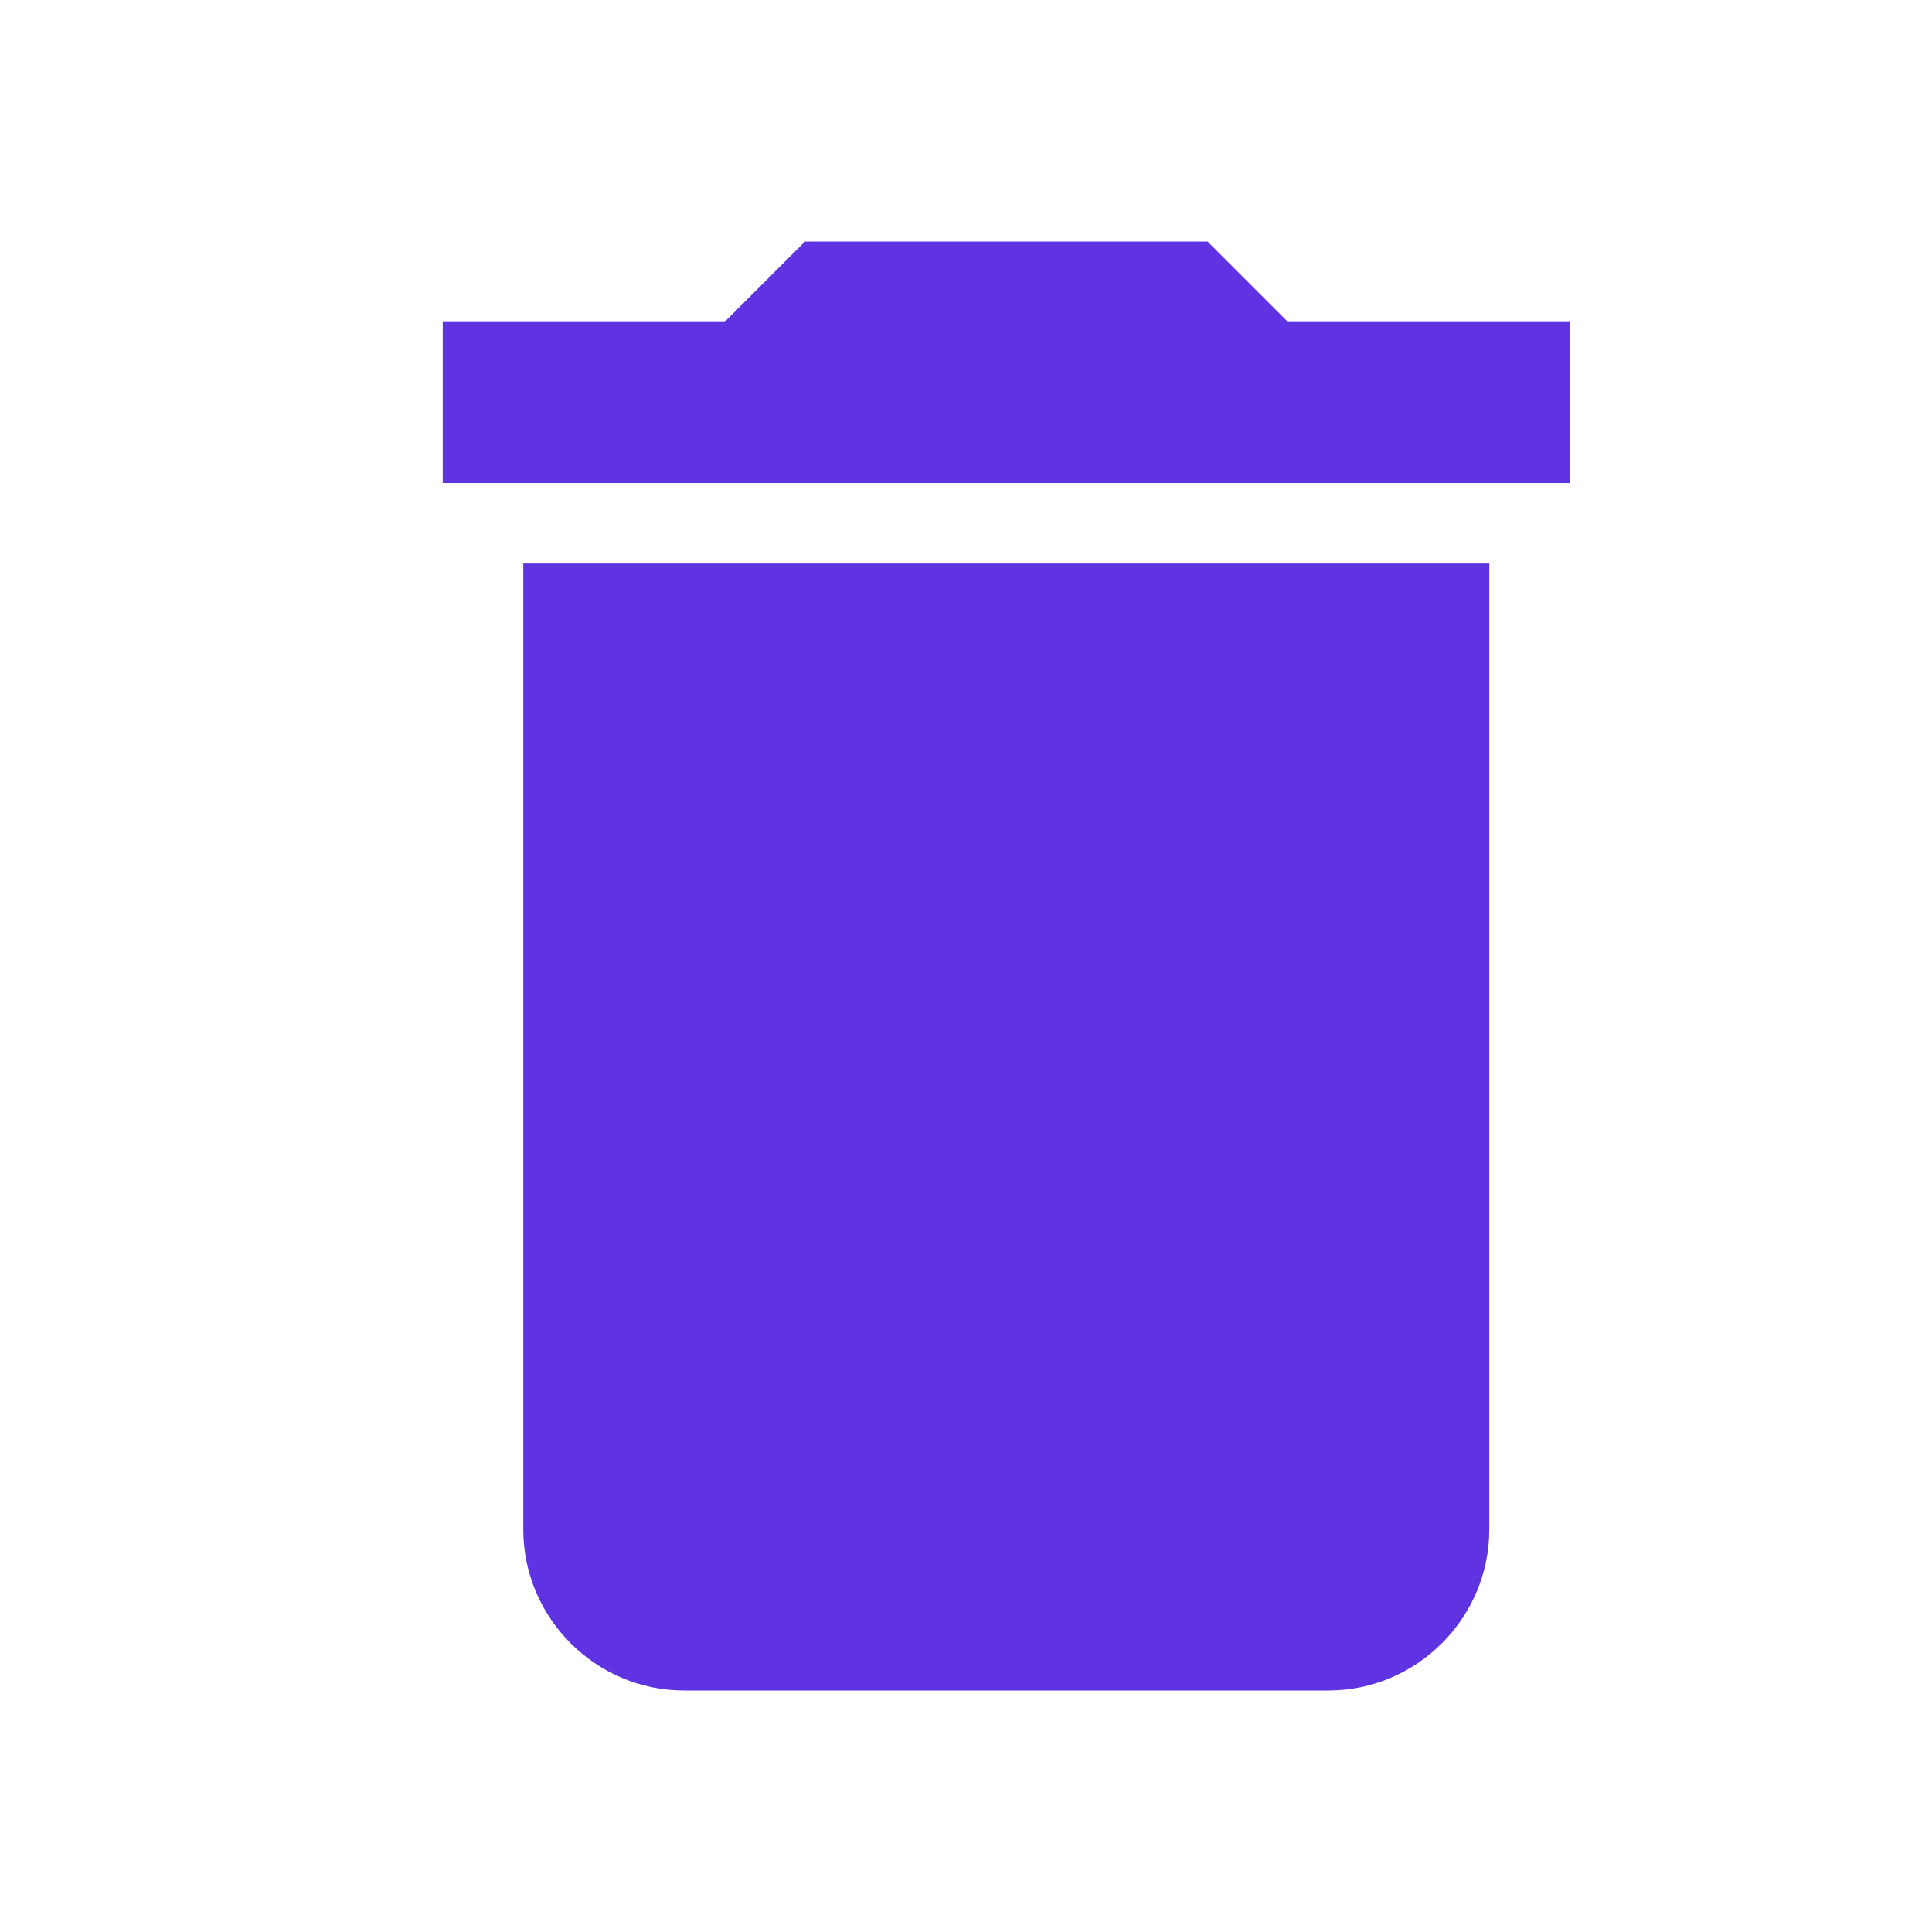 <svg width="32" height="32" viewBox="0 0 32 32" fill="none" xmlns="http://www.w3.org/2000/svg">
<g clip-path="url(#clip0_1_750)">
<path d="M8.667 25.333C8.667 26.8 9.867 28 11.333 28H22C23.467 28 24.667 26.8 24.667 25.333V9.333H8.667V25.333ZM26 5.333H21.333L20 4H13.333L12 5.333H7.333V8H26V5.333Z" fill="#5F33E1"/>
</g>
<defs>
<clipPath id="clip0_1_750">
<rect width="32" height="32" fill="white"/>
</clipPath>
</defs>
</svg>
